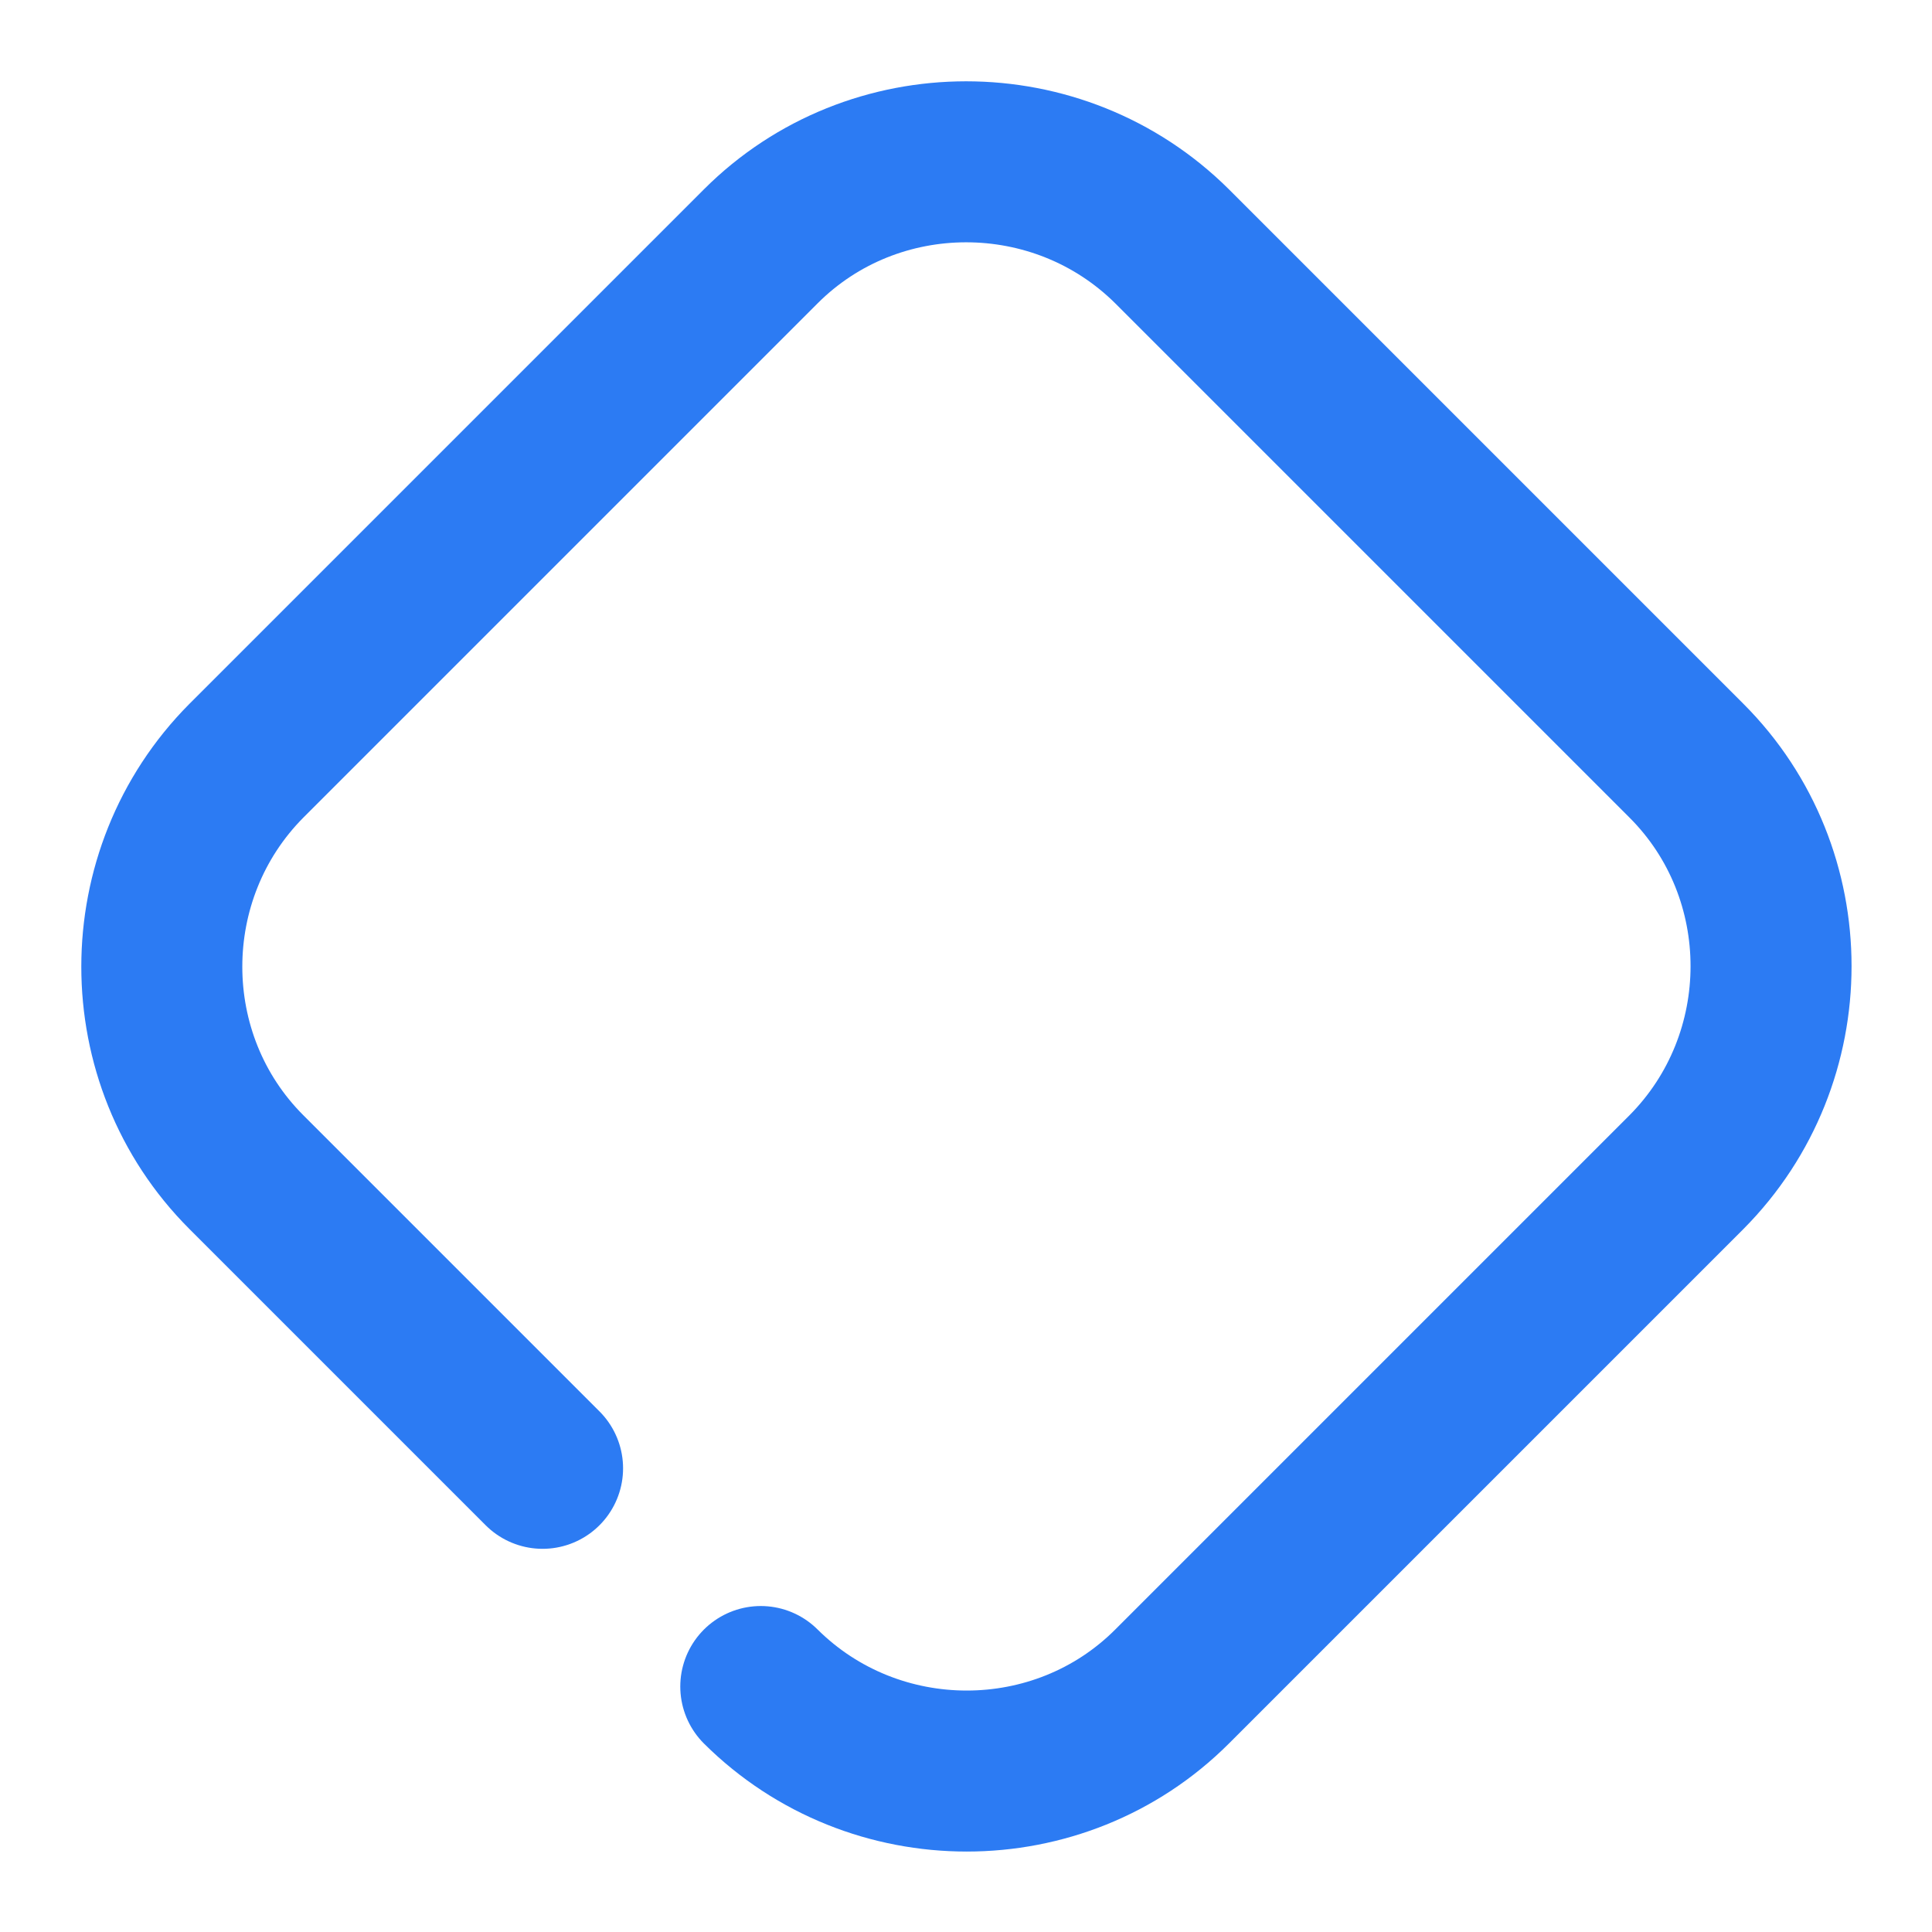 <svg width="18" height="18" viewBox="0 0 18 18" fill="none" xmlns="http://www.w3.org/2000/svg">
<path d="M5.055 13.68L2.295 10.92C1.245 9.87 1.245 8.145 2.295 7.088L7.088 2.295C8.138 1.245 9.863 1.245 10.92 2.295L15.713 7.088C16.763 8.138 16.763 9.863 15.713 10.92L10.92 15.713C9.87 16.763 8.145 16.763 7.088 15.713" stroke="#2C7BF3" stroke-width="1.5" stroke-linecap="round" stroke-linejoin="round"/>
</svg>
